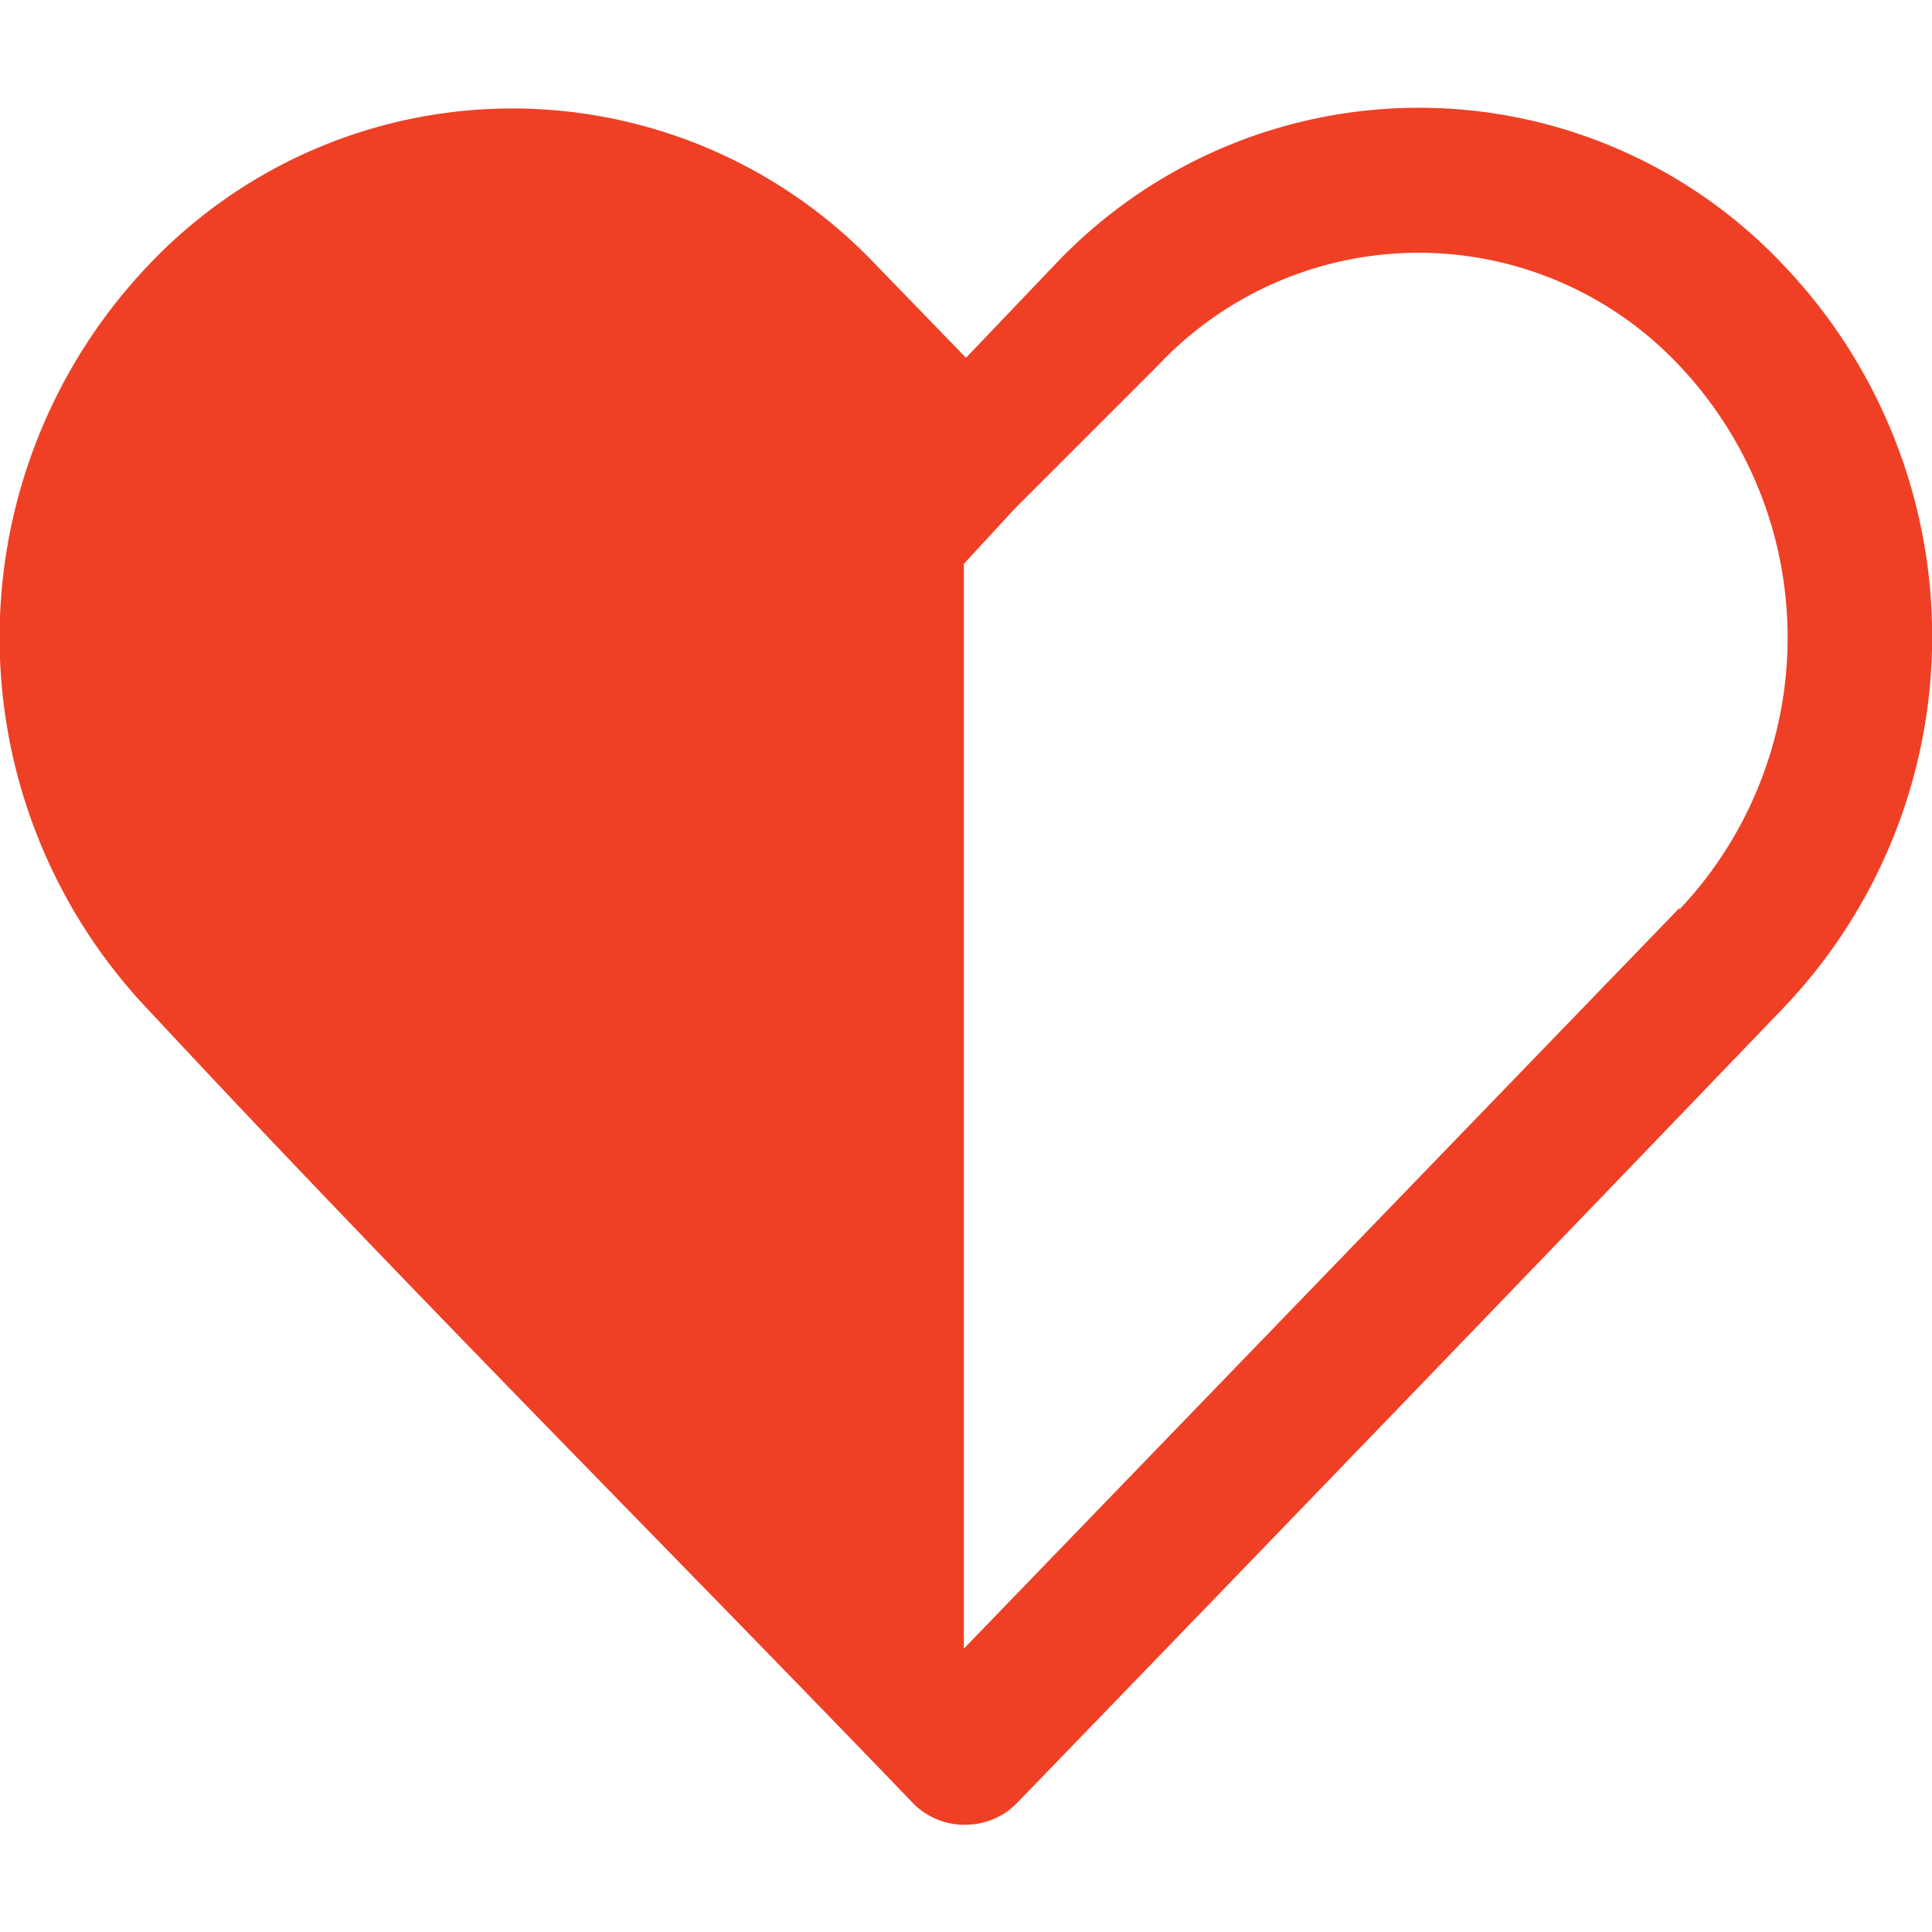 <svg id="Layer_1" data-name="Layer 1" xmlns="http://www.w3.org/2000/svg" viewBox="0 0 27 27"><defs><style>.cls-1{fill:#ef4025;}</style></defs><title>Heart</title><path class="cls-1" d="M24.91,3.69a7,7,0,0,0-10.16,0L13.5,5l-1.26-1.3a7,7,0,0,0-10.16,0,7.55,7.55,0,0,0,0,10.42C5.69,18,9.2,21.5,12.76,25.2a1,1,0,0,0,.77.3,1,1,0,0,0,.68-0.3q5.36-5.54,10.7-11.1A7.52,7.52,0,0,0,24.91,3.69Zm-1.44,9-10,10.35V7.88l0.71-.77,2-2a5,5,0,0,1,7.29,0A5.53,5.53,0,0,1,23.47,12.71Z"/></svg>